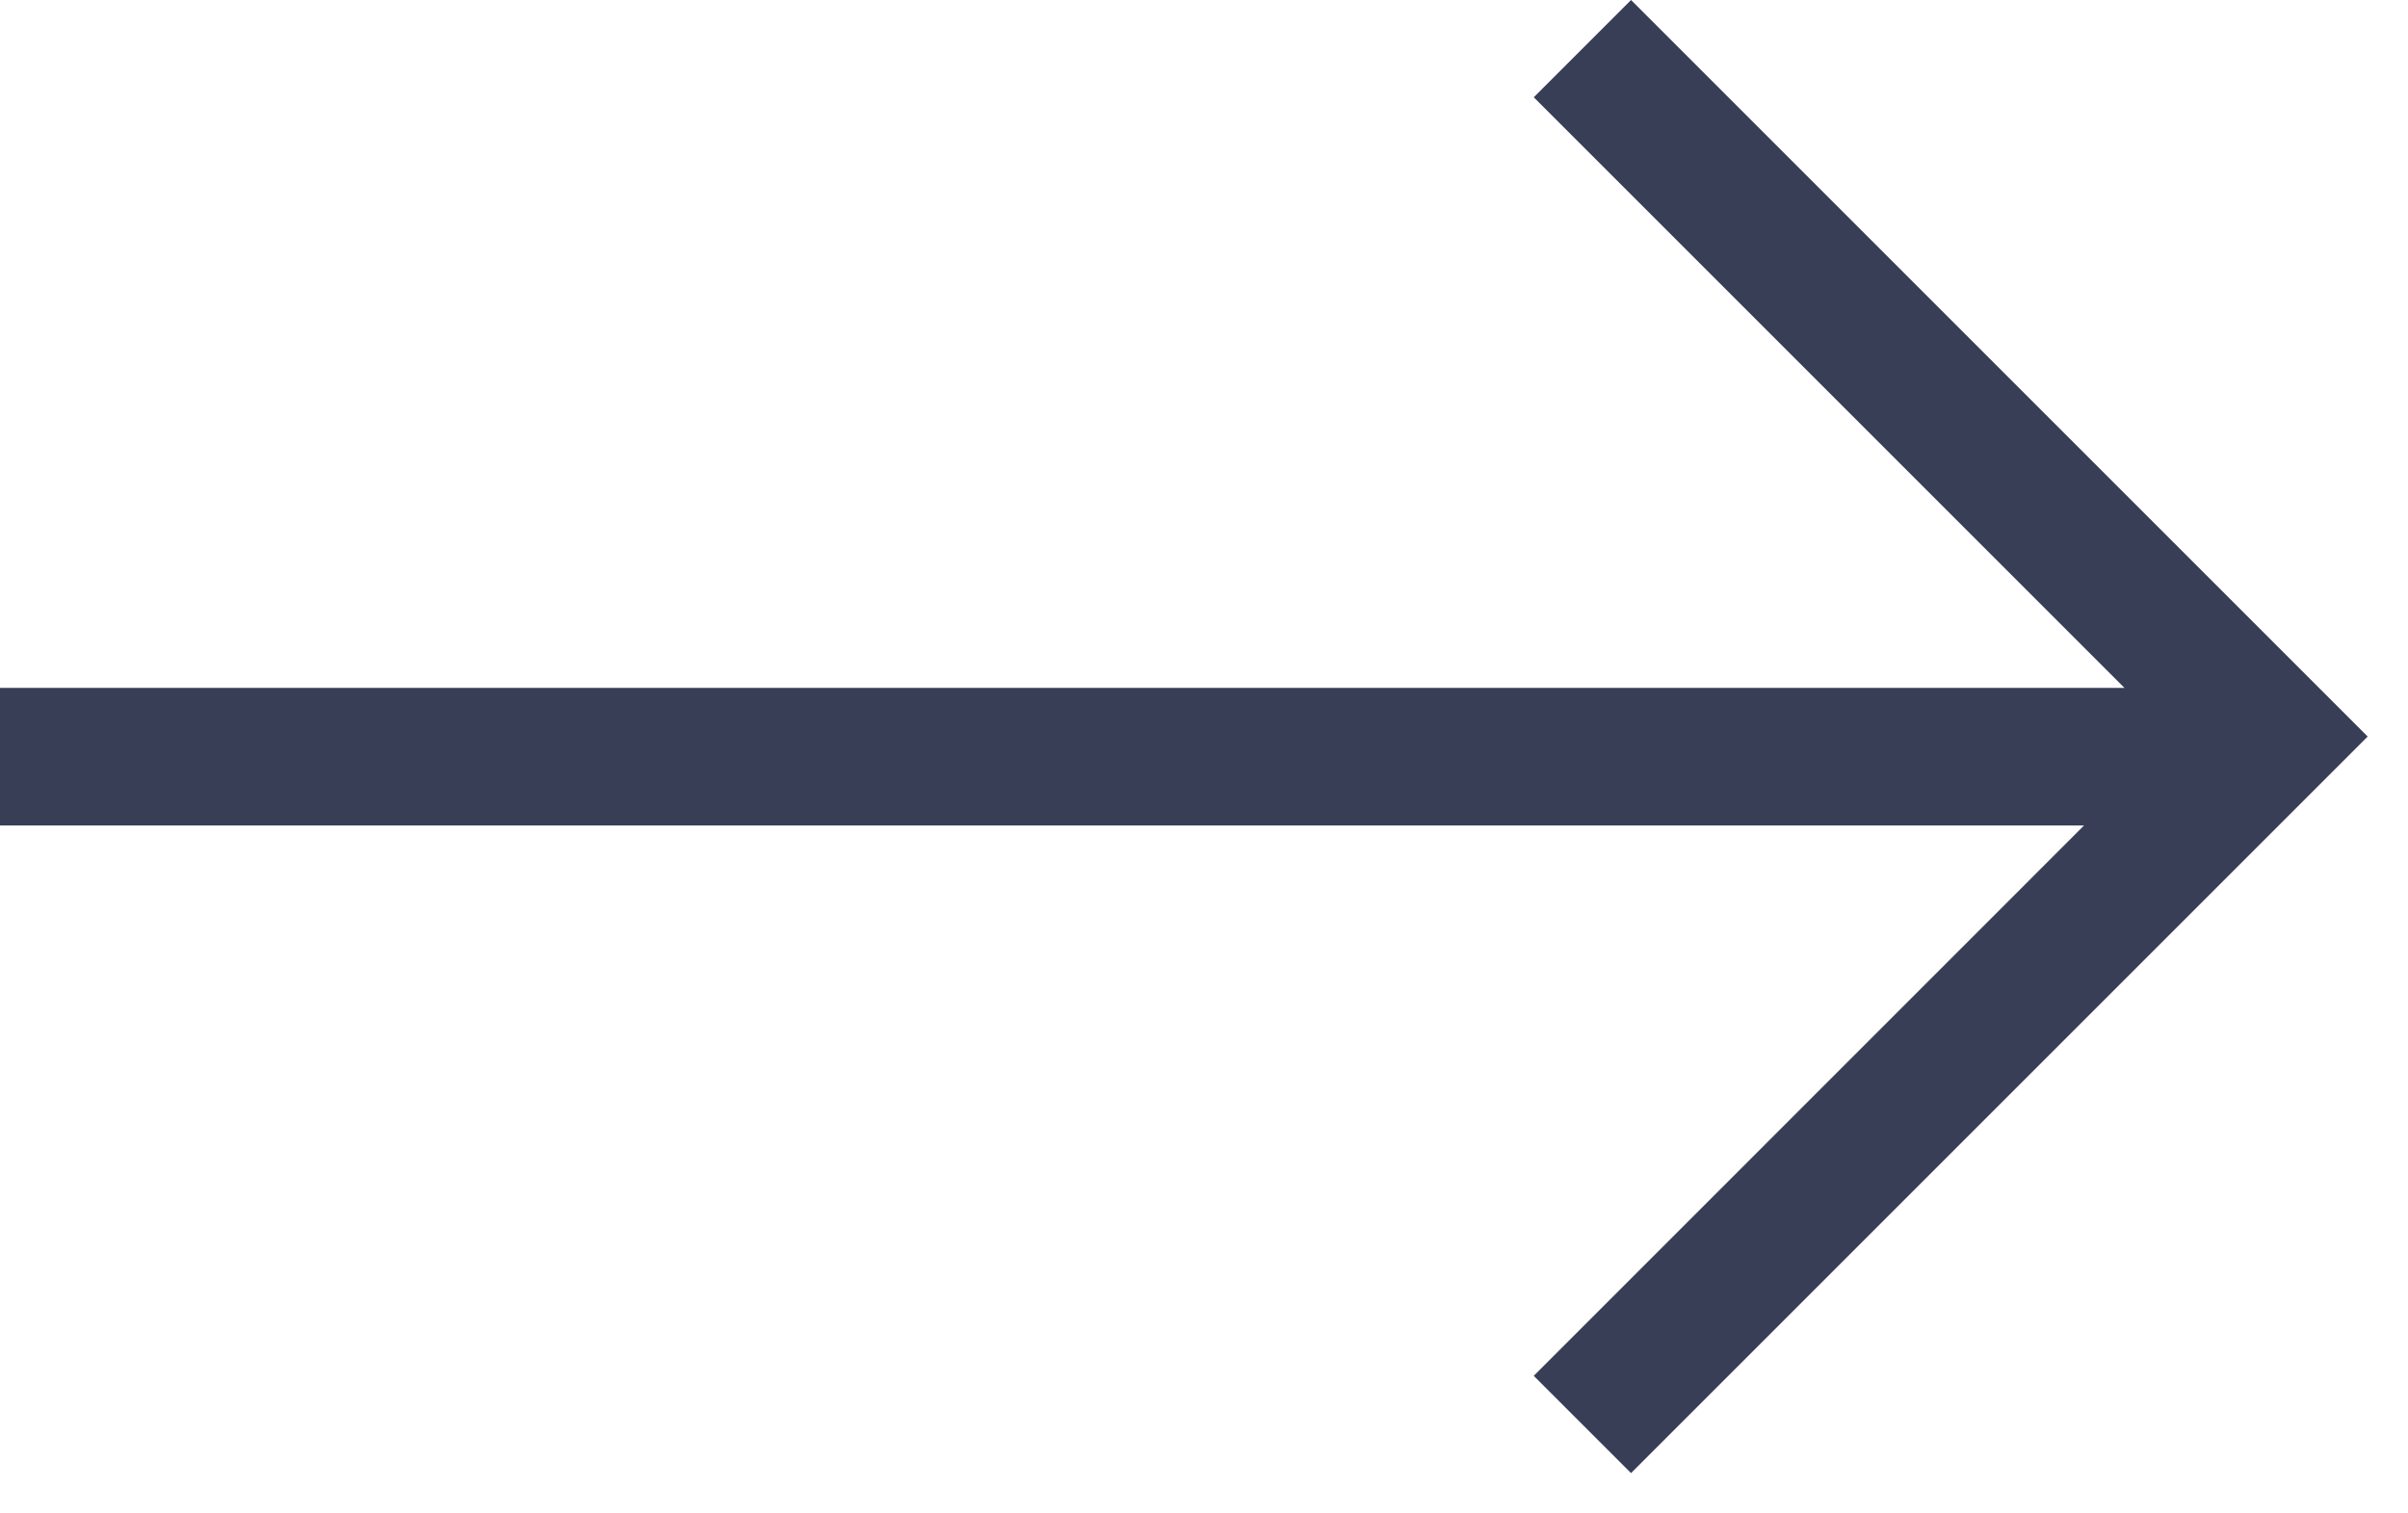<svg xmlns="http://www.w3.org/2000/svg" width="35" height="22" viewBox="0 0 35 22">
  <polygon fill="#383E56" points="226.707 0 237.414 10.707 226.707 21.414 225.293 20 233.291 12 203 12 203 10 233.879 10 225.293 1.414" transform="translate(-203)"/>
</svg>
